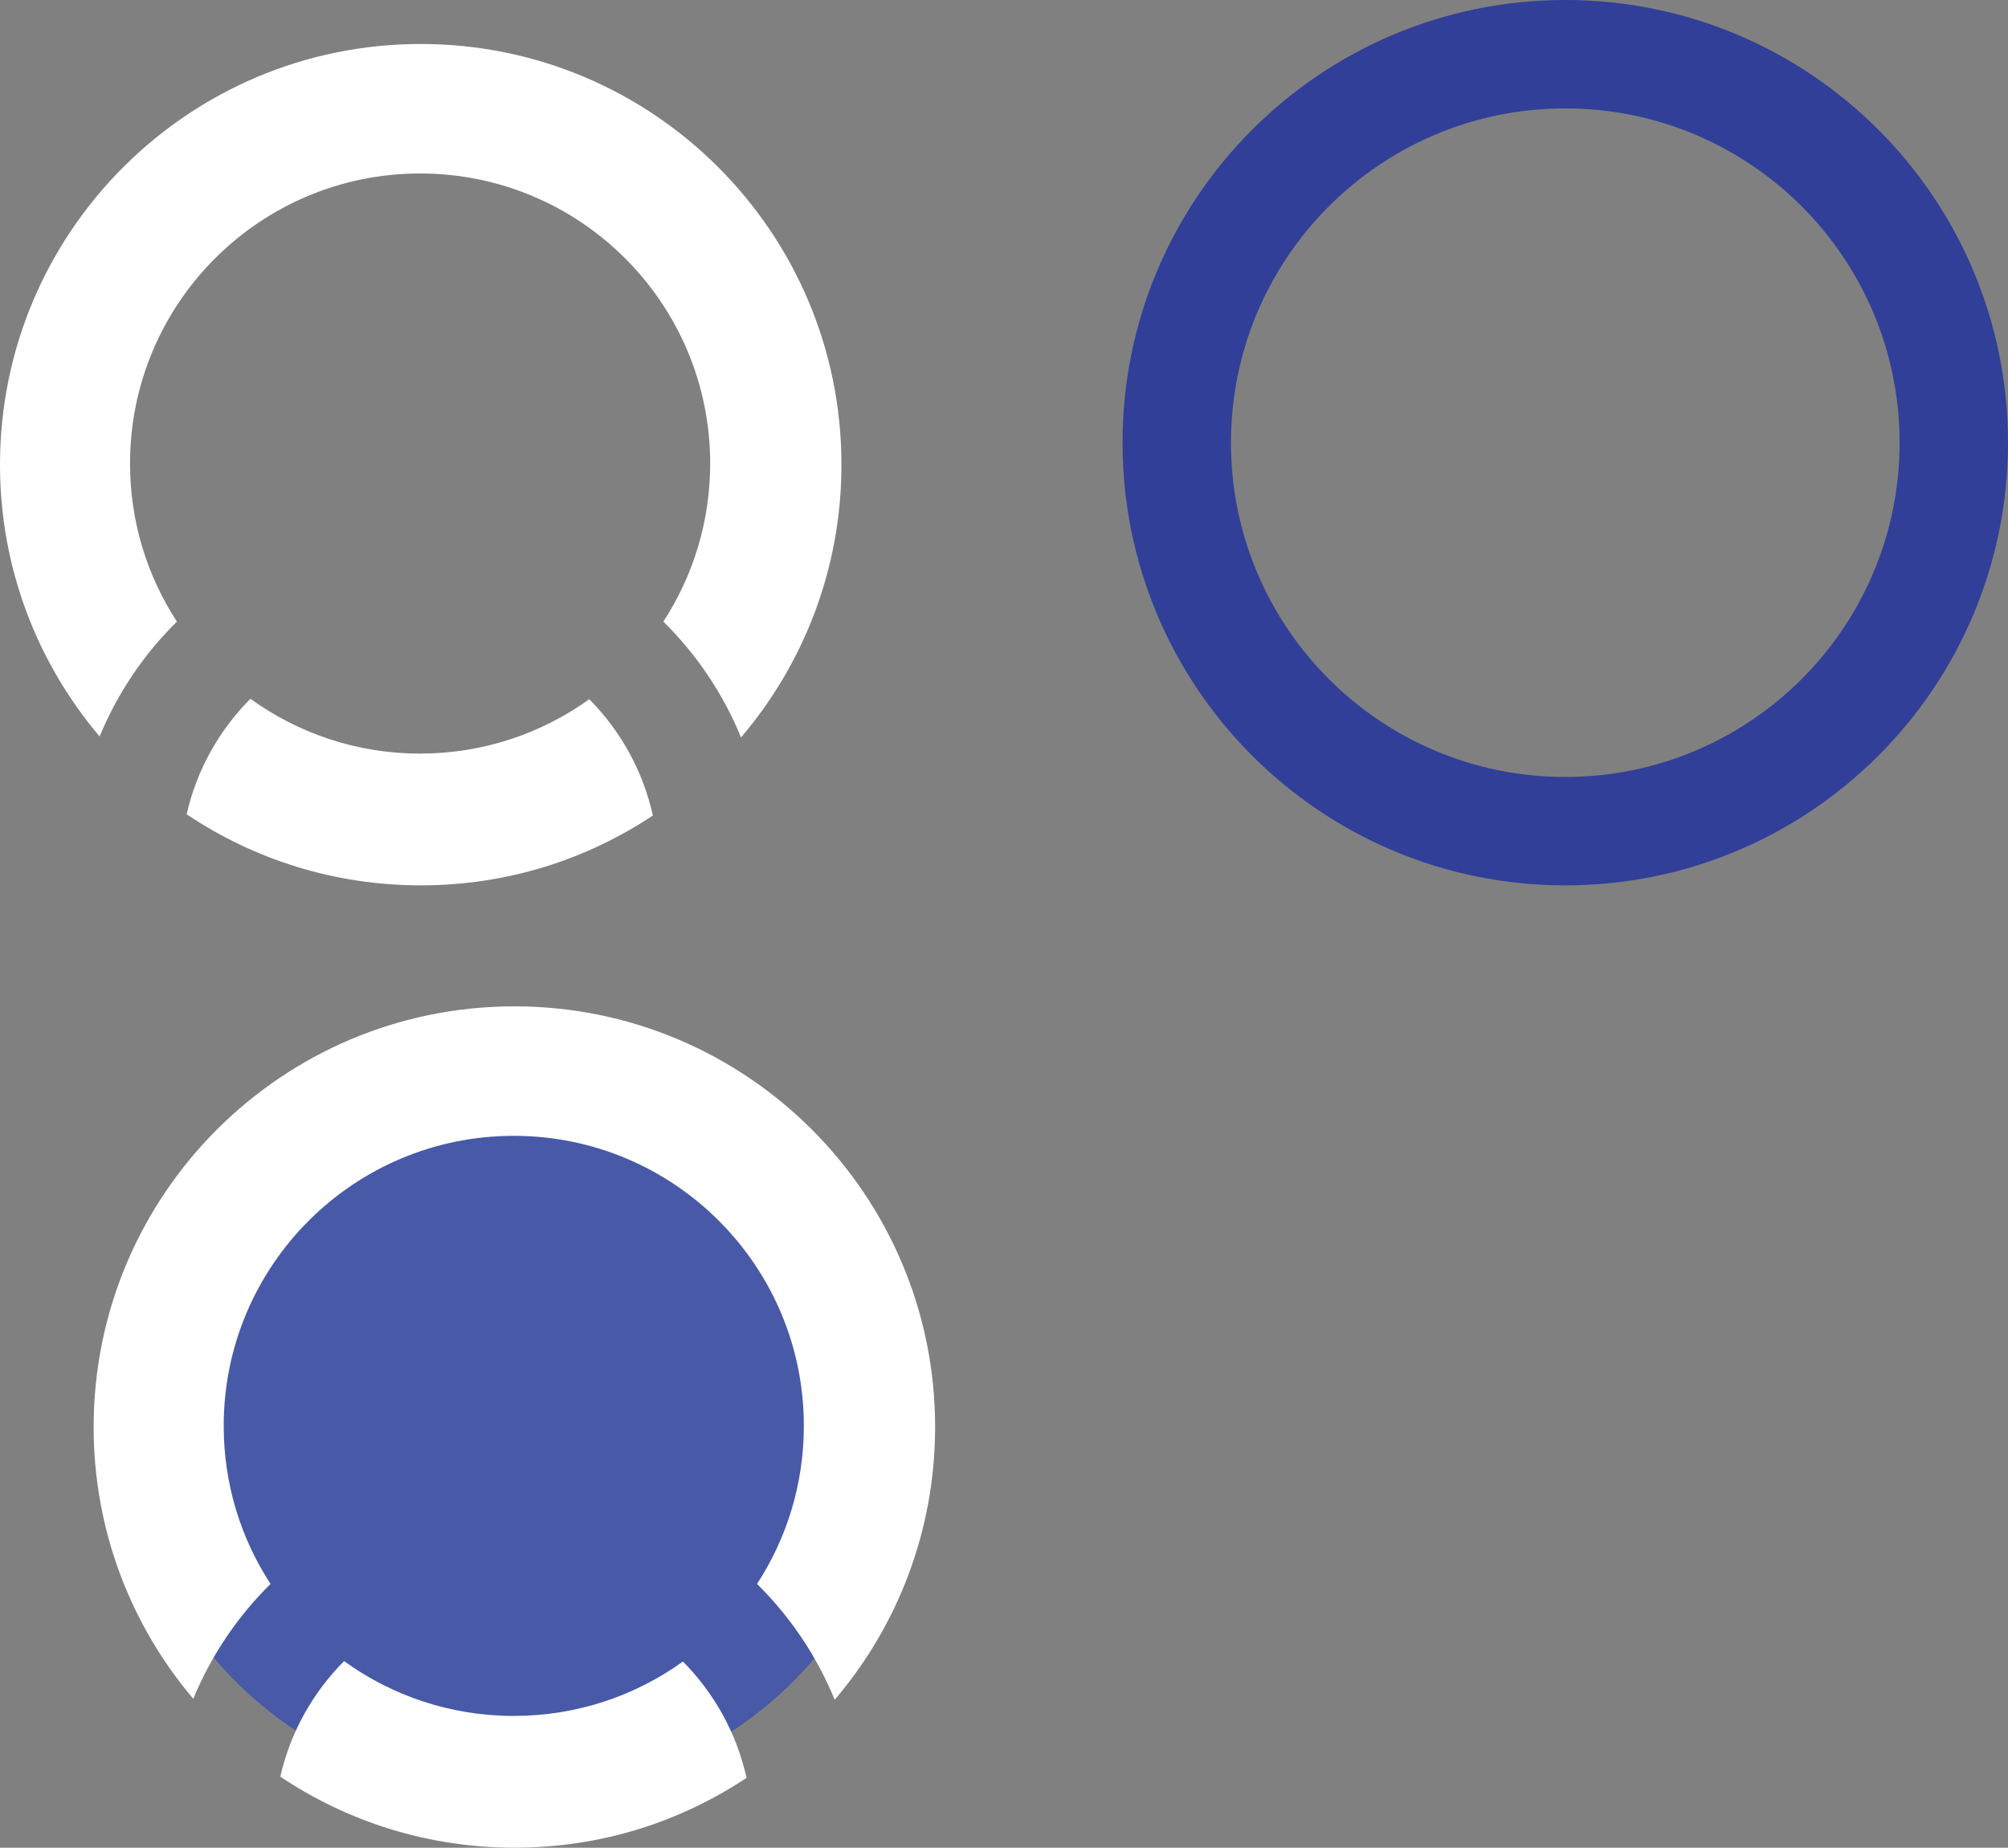 <?xml version="1.0" encoding="UTF-8"?>
<svg id="Layer_1" data-name="Layer 1" xmlns="http://www.w3.org/2000/svg" viewBox="0 0 777.52 715.52">
  <rect x="0" y="0" width="777.52" height="715.52" fill="#808080" stroke="none"/>
  <defs>
    <style>
      .cls-1 {
        fill: #4859a8;
      }

      .cls-2 {
        fill: #fff;
      }

      .cls-3 {
        fill: #313f99;
      }
    </style>
  </defs>
  <g>
    <path class="cls-2" d="M68.49,240.71c-11.47-17.61-18.14-38.63-18.14-61.21,0-62.03,50.29-112.32,112.32-112.32s112.32,50.29,112.32,112.32c0,22.58-6.67,43.6-18.13,61.21,12.84,12.66,23.14,27.89,30.07,44.85,24.24-28.44,38.89-65.32,38.89-105.62,0-89.97-72.94-162.91-162.91-162.91S0,89.97,0,179.95c0,40.13,14.52,76.86,38.58,105.25,6.93-16.82,17.17-31.92,29.92-44.48Z"/>
    <path class="cls-2" d="M162.68,291.83c-24.54,0-47.24-7.88-65.72-21.23-12.05,12.09-20.77,27.5-24.69,44.73,25.91,17.38,57.09,27.52,90.63,27.52s64.13-9.96,89.9-27.04c-3.84-17.35-12.55-32.87-24.63-45.05-18.44,13.26-41.05,21.06-65.5,21.06Z"/>
  </g>
  <g>
    <ellipse class="cls-1" cx="199.18" cy="552.61" rx="149.22" ry="142.72"/>
    <g>
      <path class="cls-2" d="M104.76,613.38c-11.47-17.61-18.14-38.63-18.14-61.21,0-62.03,50.29-112.32,112.32-112.32s112.32,50.29,112.32,112.32c0,22.58-6.67,43.6-18.13,61.21,12.84,12.66,23.14,27.89,30.07,44.85,24.24-28.44,38.89-65.32,38.89-105.62,0-89.97-72.94-162.91-162.91-162.91S36.26,462.63,36.26,552.61c0,40.13,14.52,76.86,38.58,105.25,6.93-16.82,17.17-31.92,29.92-44.48Z"/>
      <path class="cls-2" d="M198.95,664.49c-24.54,0-47.24-7.88-65.72-21.23-12.05,12.09-20.77,27.5-24.69,44.73,25.91,17.38,57.09,27.52,90.63,27.52s64.13-9.96,89.9-27.04c-3.84-17.35-12.55-32.87-24.63-45.05-18.44,13.26-41.05,21.06-65.5,21.06Z"/>
    </g>
  </g>
  <path class="cls-3" d="M606.09,0c-94.68,0-171.43,76.75-171.43,171.43s76.75,171.43,171.43,171.43,171.43-76.75,171.43-171.43S700.77,0,606.09,0Zm0,300.88c-71.49,0-129.45-57.96-129.45-129.45s57.96-129.45,129.45-129.45,129.45,57.96,129.45,129.45-57.96,129.45-129.45,129.45Z"/>
</svg>